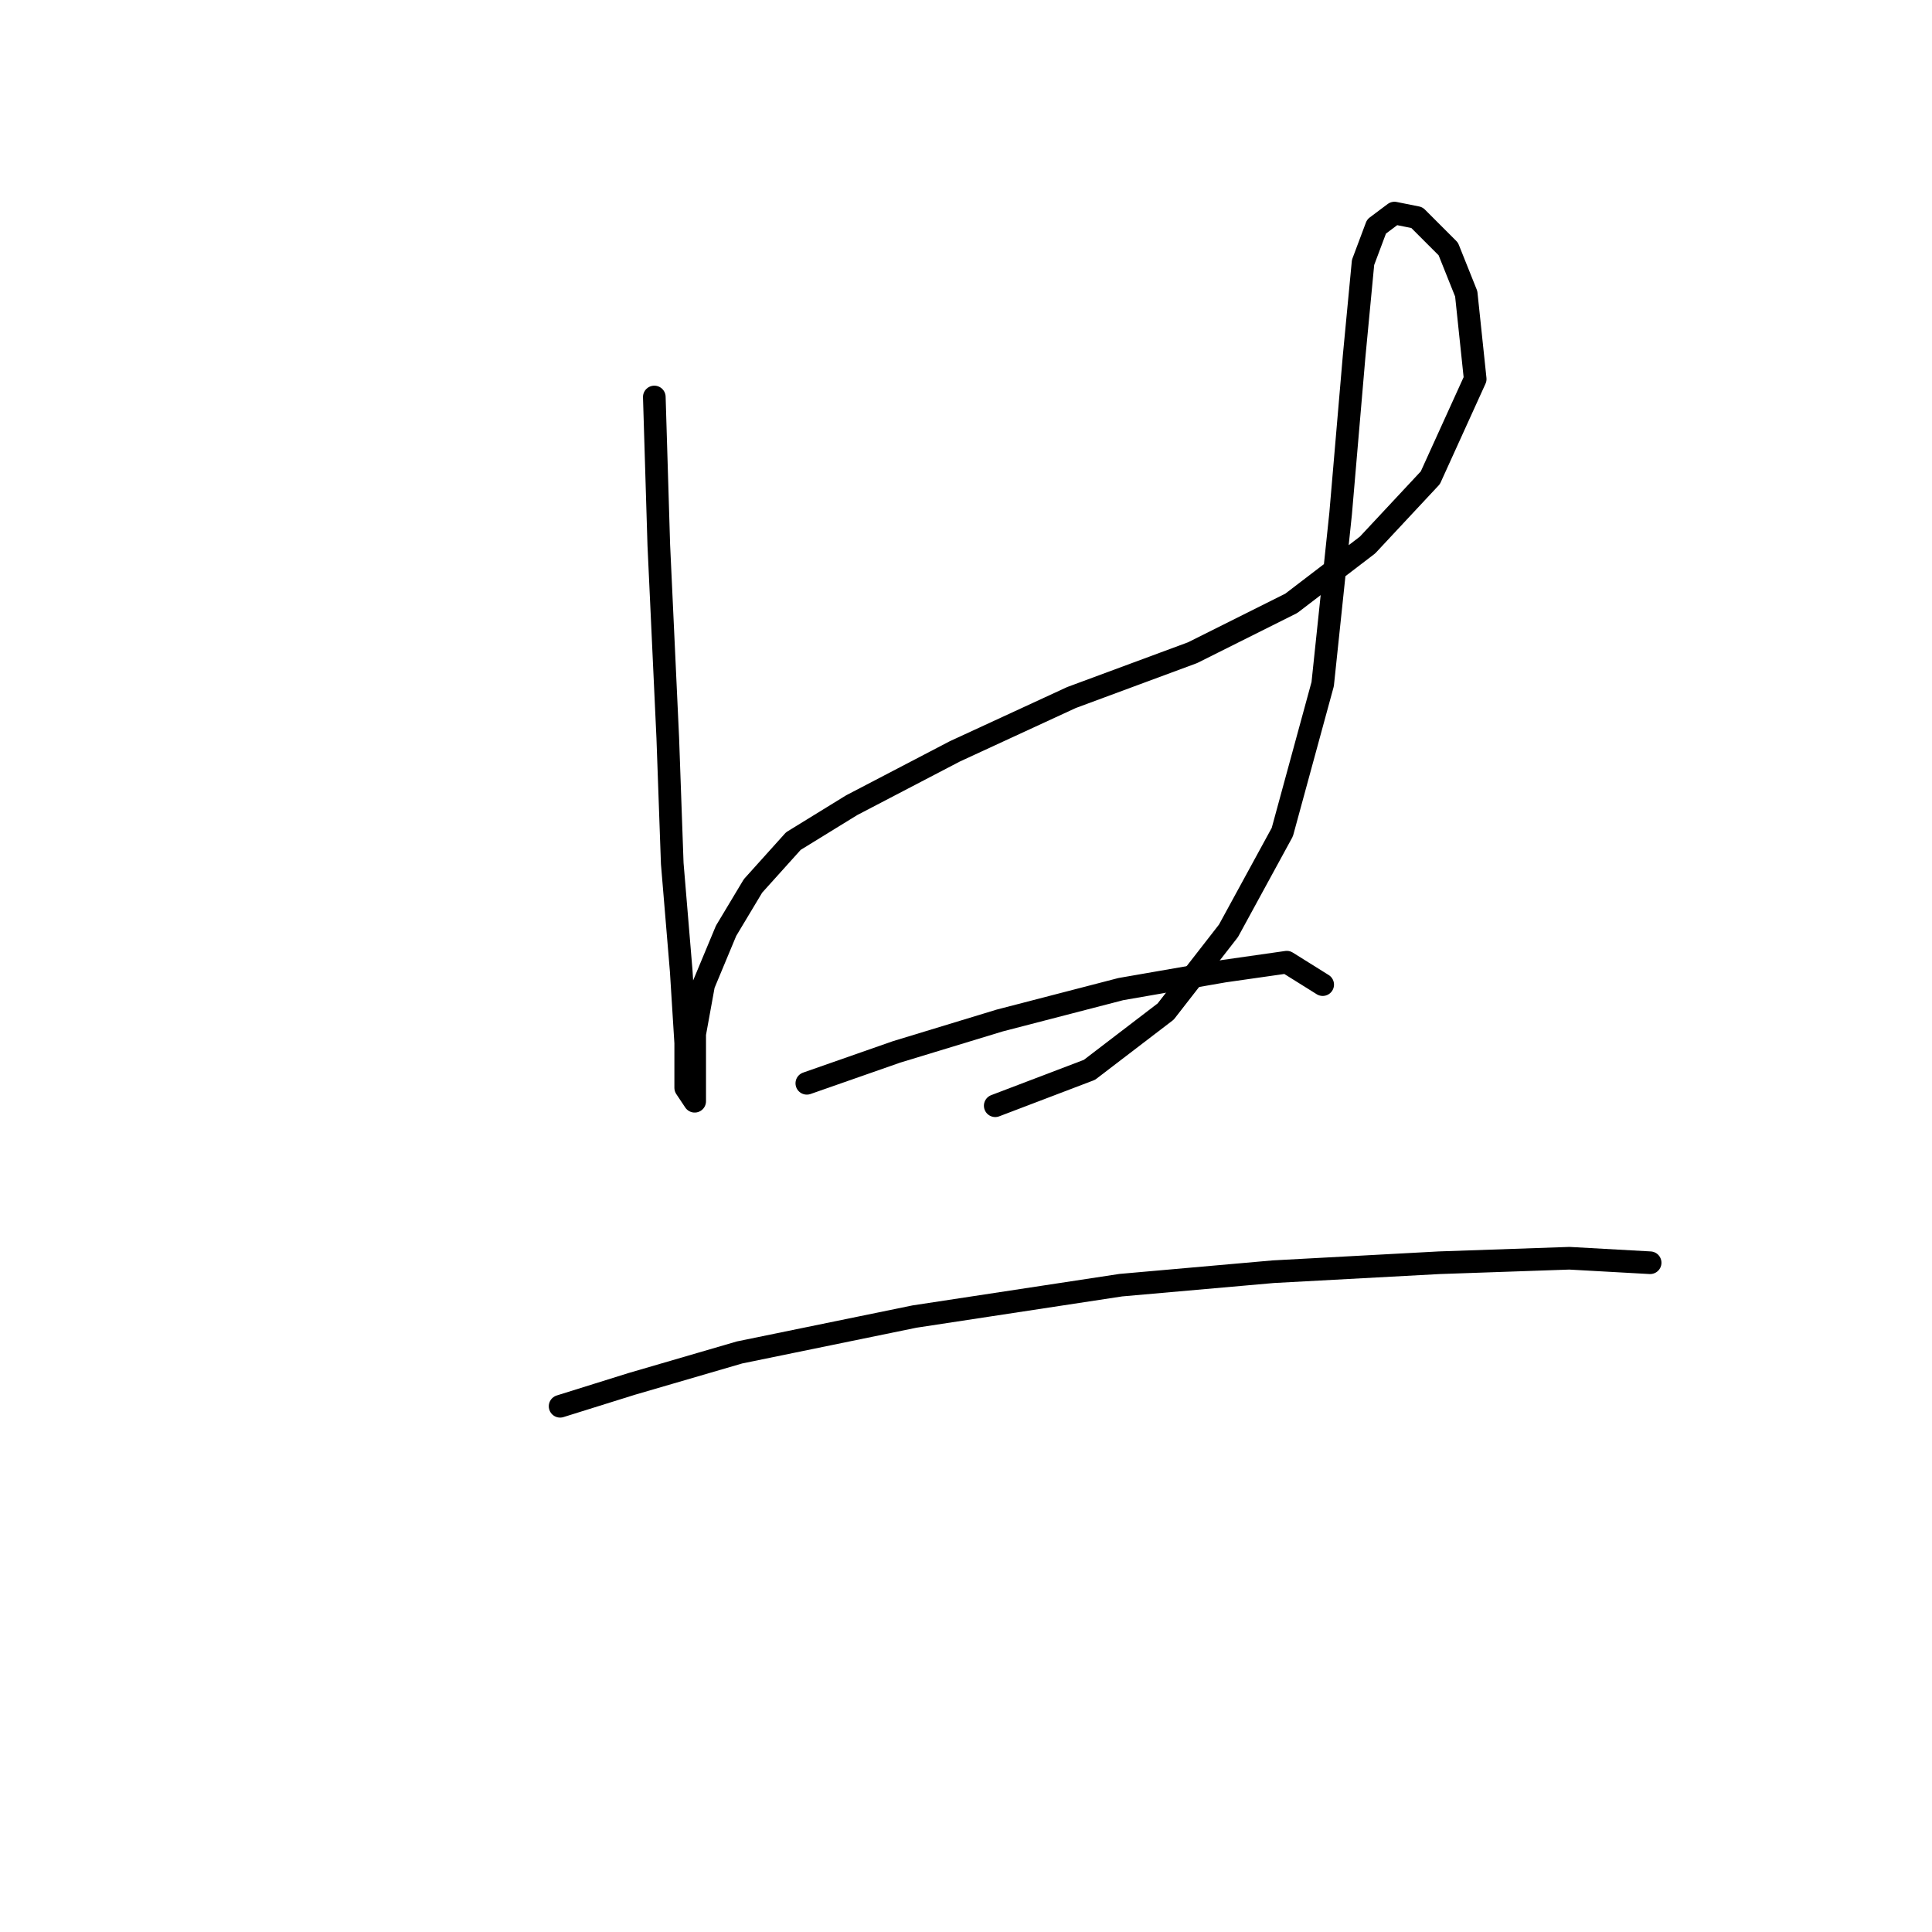 <?xml version="1.0" standalone="no"?>
    <svg width="256" height="256" xmlns="http://www.w3.org/2000/svg" version="1.1">
    <polyline stroke="black" stroke-width="3" stroke-linecap="round" fill="transparent" stroke-linejoin="round" points="86.7 52.603 87.294 72.218 88.483 97.776 89.077 114.419 90.266 128.684 90.86 138.194 90.86 144.138 92.049 145.921 92.049 142.949 92.049 137.005 93.238 130.467 96.21 123.335 99.776 117.391 105.126 111.447 112.853 106.692 126.523 99.559 141.977 92.427 158.026 86.483 171.102 79.945 181.206 72.218 189.528 63.302 195.471 50.226 194.283 38.932 191.905 32.989 187.745 28.828 184.773 28.234 182.395 30.017 180.612 34.772 179.423 47.254 177.64 68.057 175.263 90.644 169.913 110.258 162.781 123.335 154.459 134.033 144.355 141.76 131.873 146.515 131.873 146.515 " />
        <polyline stroke="black" stroke-width="3" stroke-linecap="round" fill="transparent" stroke-linejoin="round" points="106.909 143.543 118.796 139.383 132.467 135.222 148.515 131.061 162.186 128.684 170.508 127.495 175.263 130.467 175.263 130.467 " />
        <polyline stroke="black" stroke-width="3" stroke-linecap="round" fill="transparent" stroke-linejoin="round" points="74.218 186.339 83.728 183.367 97.993 179.206 121.174 174.451 148.515 170.291 168.724 168.507 190.716 167.319 207.953 166.724 218.652 167.319 218.652 167.319 " />
        </svg>